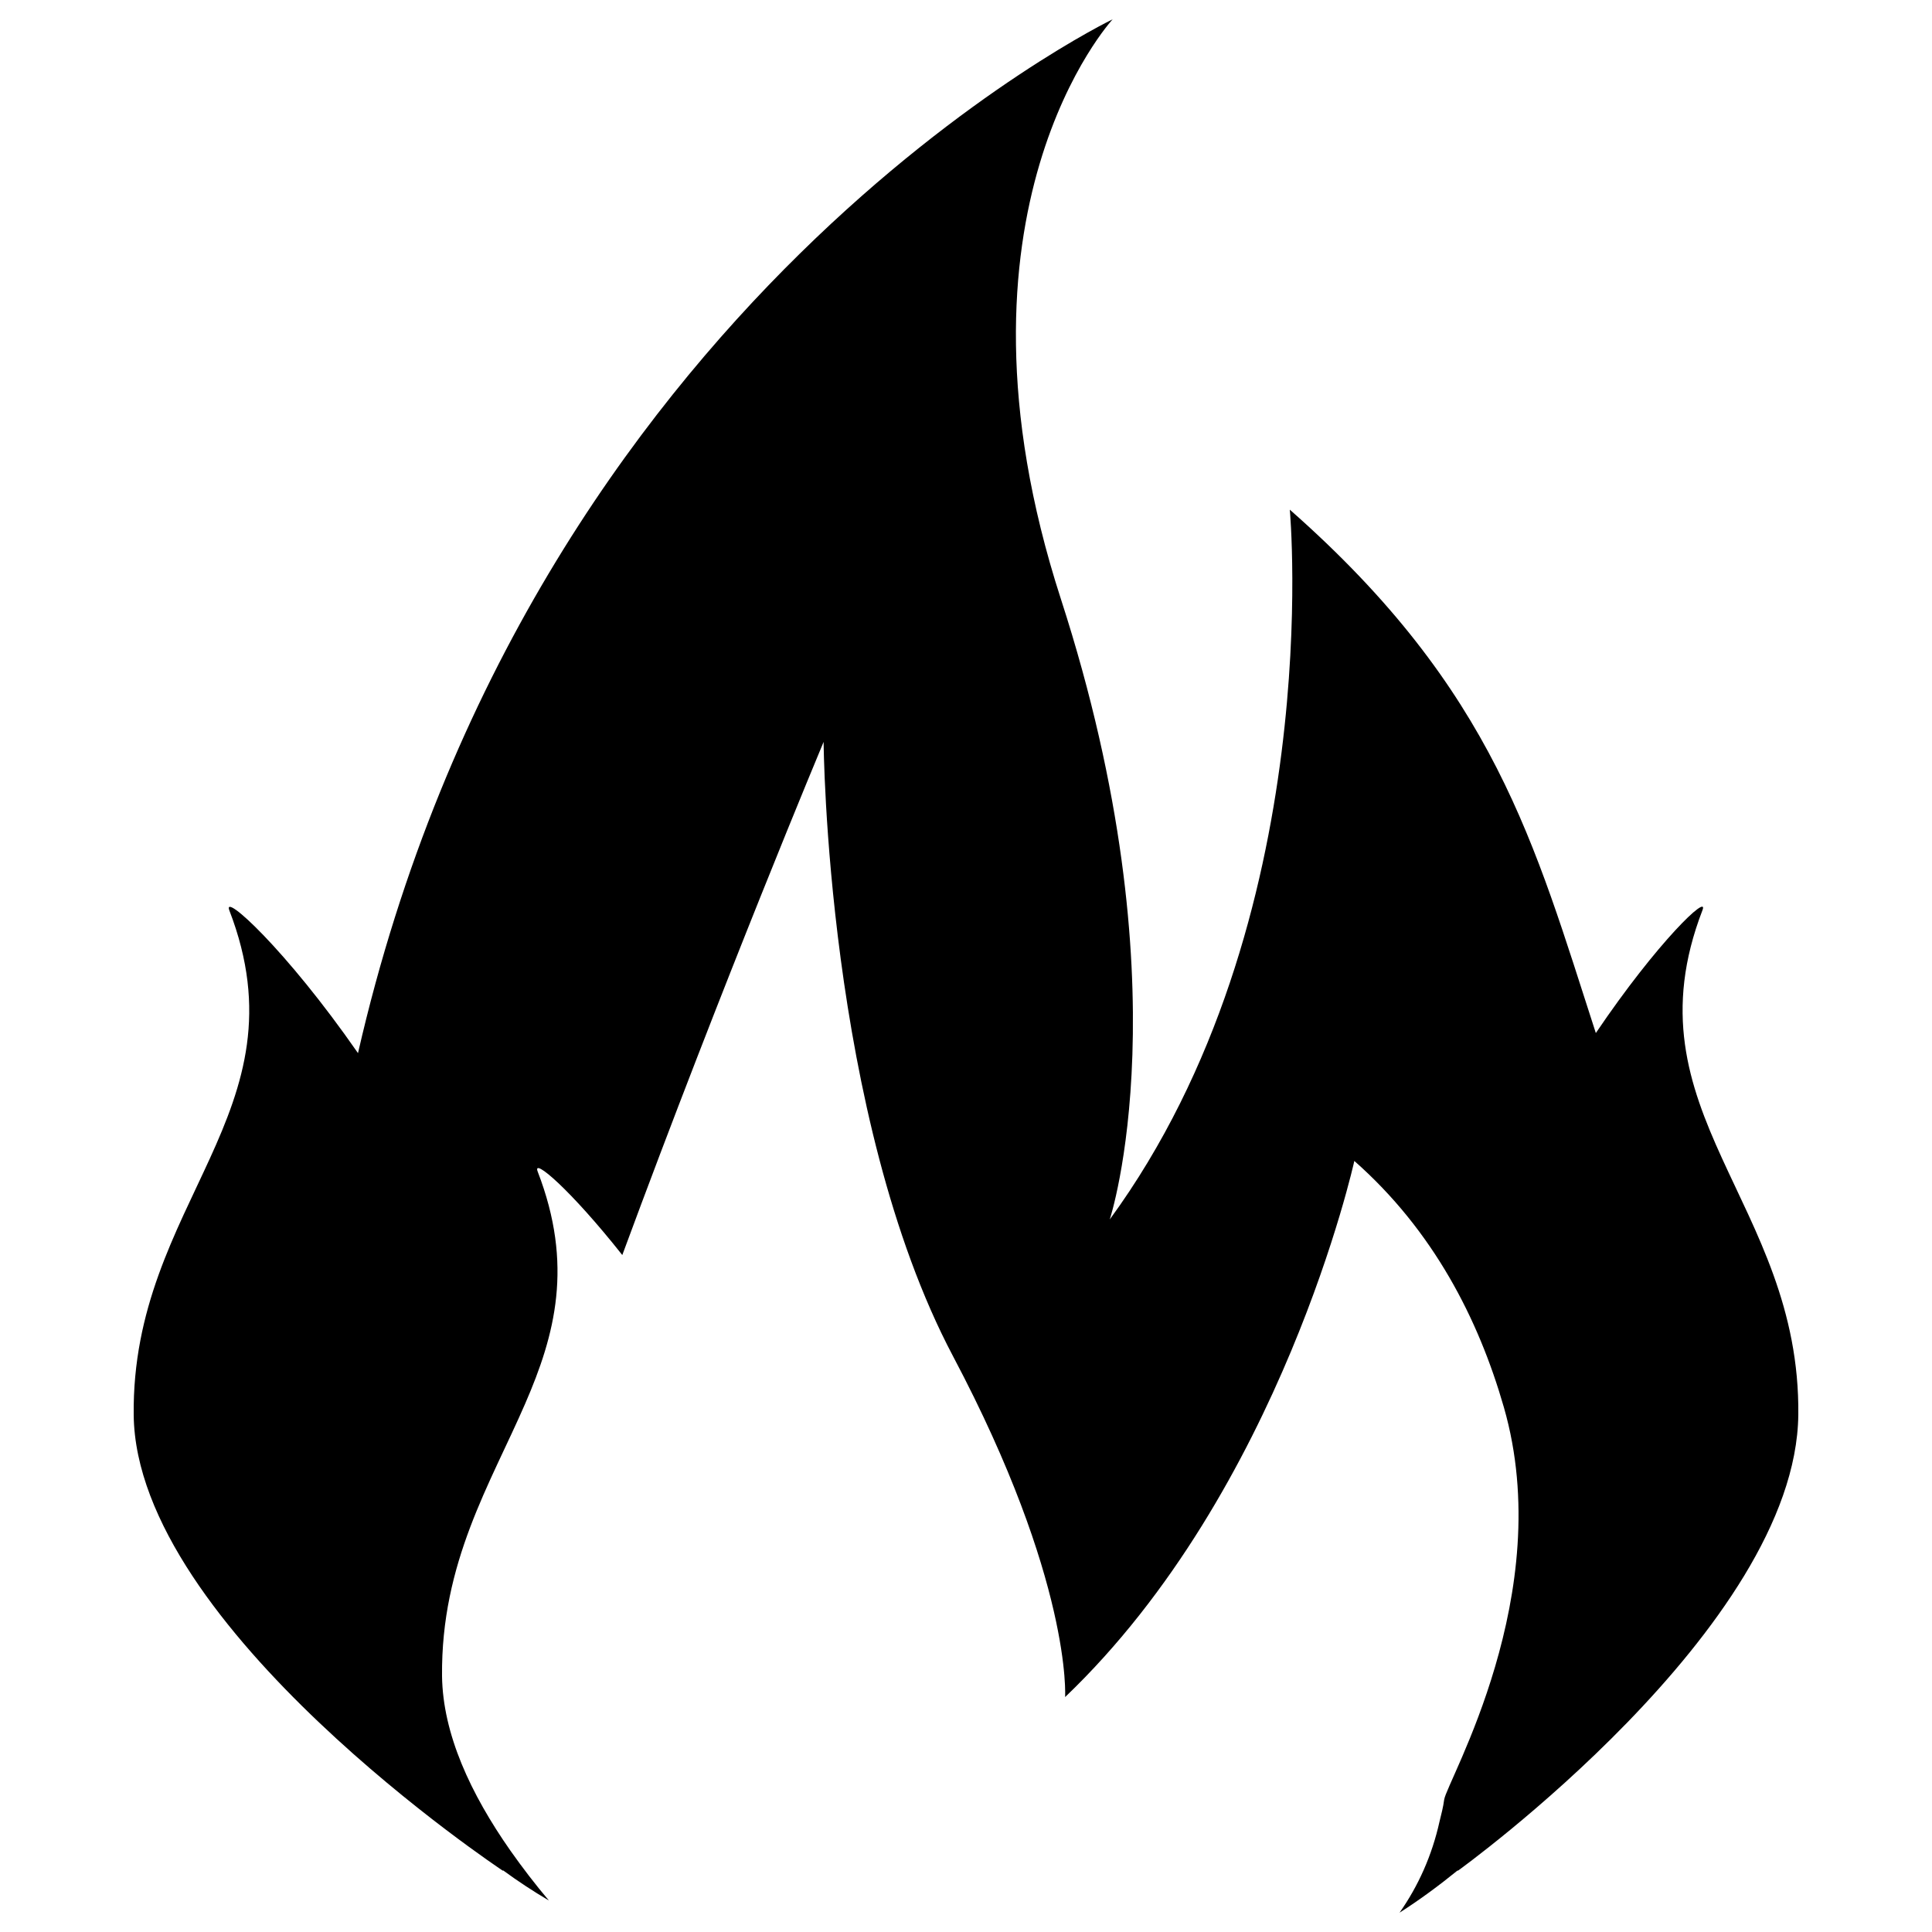 <?xml version="1.0" encoding="utf-8"?>
<!-- Svg Vector Icons : http://www.onlinewebfonts.com/icon -->
<!DOCTYPE svg PUBLIC "-//W3C//DTD SVG 1.1//EN" "http://www.w3.org/Graphics/SVG/1.1/DTD/svg11.dtd">
<svg version="1.1" xmlns="http://www.w3.org/2000/svg" xmlns:xlink="http://www.w3.org/1999/xlink" x="0px" y="0px" viewBox="0 0 1000 1000" enable-background="new 0 0 1000 1000" xml:space="preserve">
<g><g><g><path d="M549.1,310c-65-200.7,26.8-300,26.8-300S274.6,154.8,185.3,545.1c-37.5-54-70.3-83.6-66.6-73.9C159,575.6,68,622.3,69.2,732.4c1.2,110,191.1,235.9,191.1,235.9c0-0.1,0-0.1,0.1-0.2c7.5,5.5,15.4,10.7,23.7,15.6c-7.1-8.4-13.7-17-19.9-25.8c-20.6-29.4-35-60.4-35.4-90.3c-0.6-58.9,25.1-99.7,43-141c15.5-35.7,25.2-71.8,6.5-120.2c-2.9-7.6,16.9,9.2,43.8,43.2C374.6,507.4,426.3,384,426.3,384s1.3,193.8,67,318c61.7,116.6,58,176.4,58,176.4C663.5,771.2,701,600.9,701,600.9c40.8,36,64.2,81.6,77.4,127.5c27.8,96.6-29.6,193.7-30.9,203.1c-0.5,3.9-1.5,7.6-2.4,11.3c-3.9,17.6-11,33.4-20.7,47.2c10.5-6.7,20.5-14.1,30.1-21.9c0,0.1,0,0.1,0.1,0.2c0,0,175-125.9,176.2-236c1.2-110-89.9-156.8-49.6-261.2c3.5-9-23.1,16.1-55.2,63.6c-31.8-98-52.1-177.3-158.4-270.9c0,0,19.6,213.1-93.2,367.4C574.4,631.3,614.1,510.7,549.1,310z"/></g></g><g></g><g></g><g></g><g></g><g></g><g></g><g></g><g></g><g></g><g></g><g></g><g></g><g></g><g></g><g></g></g>
</svg>